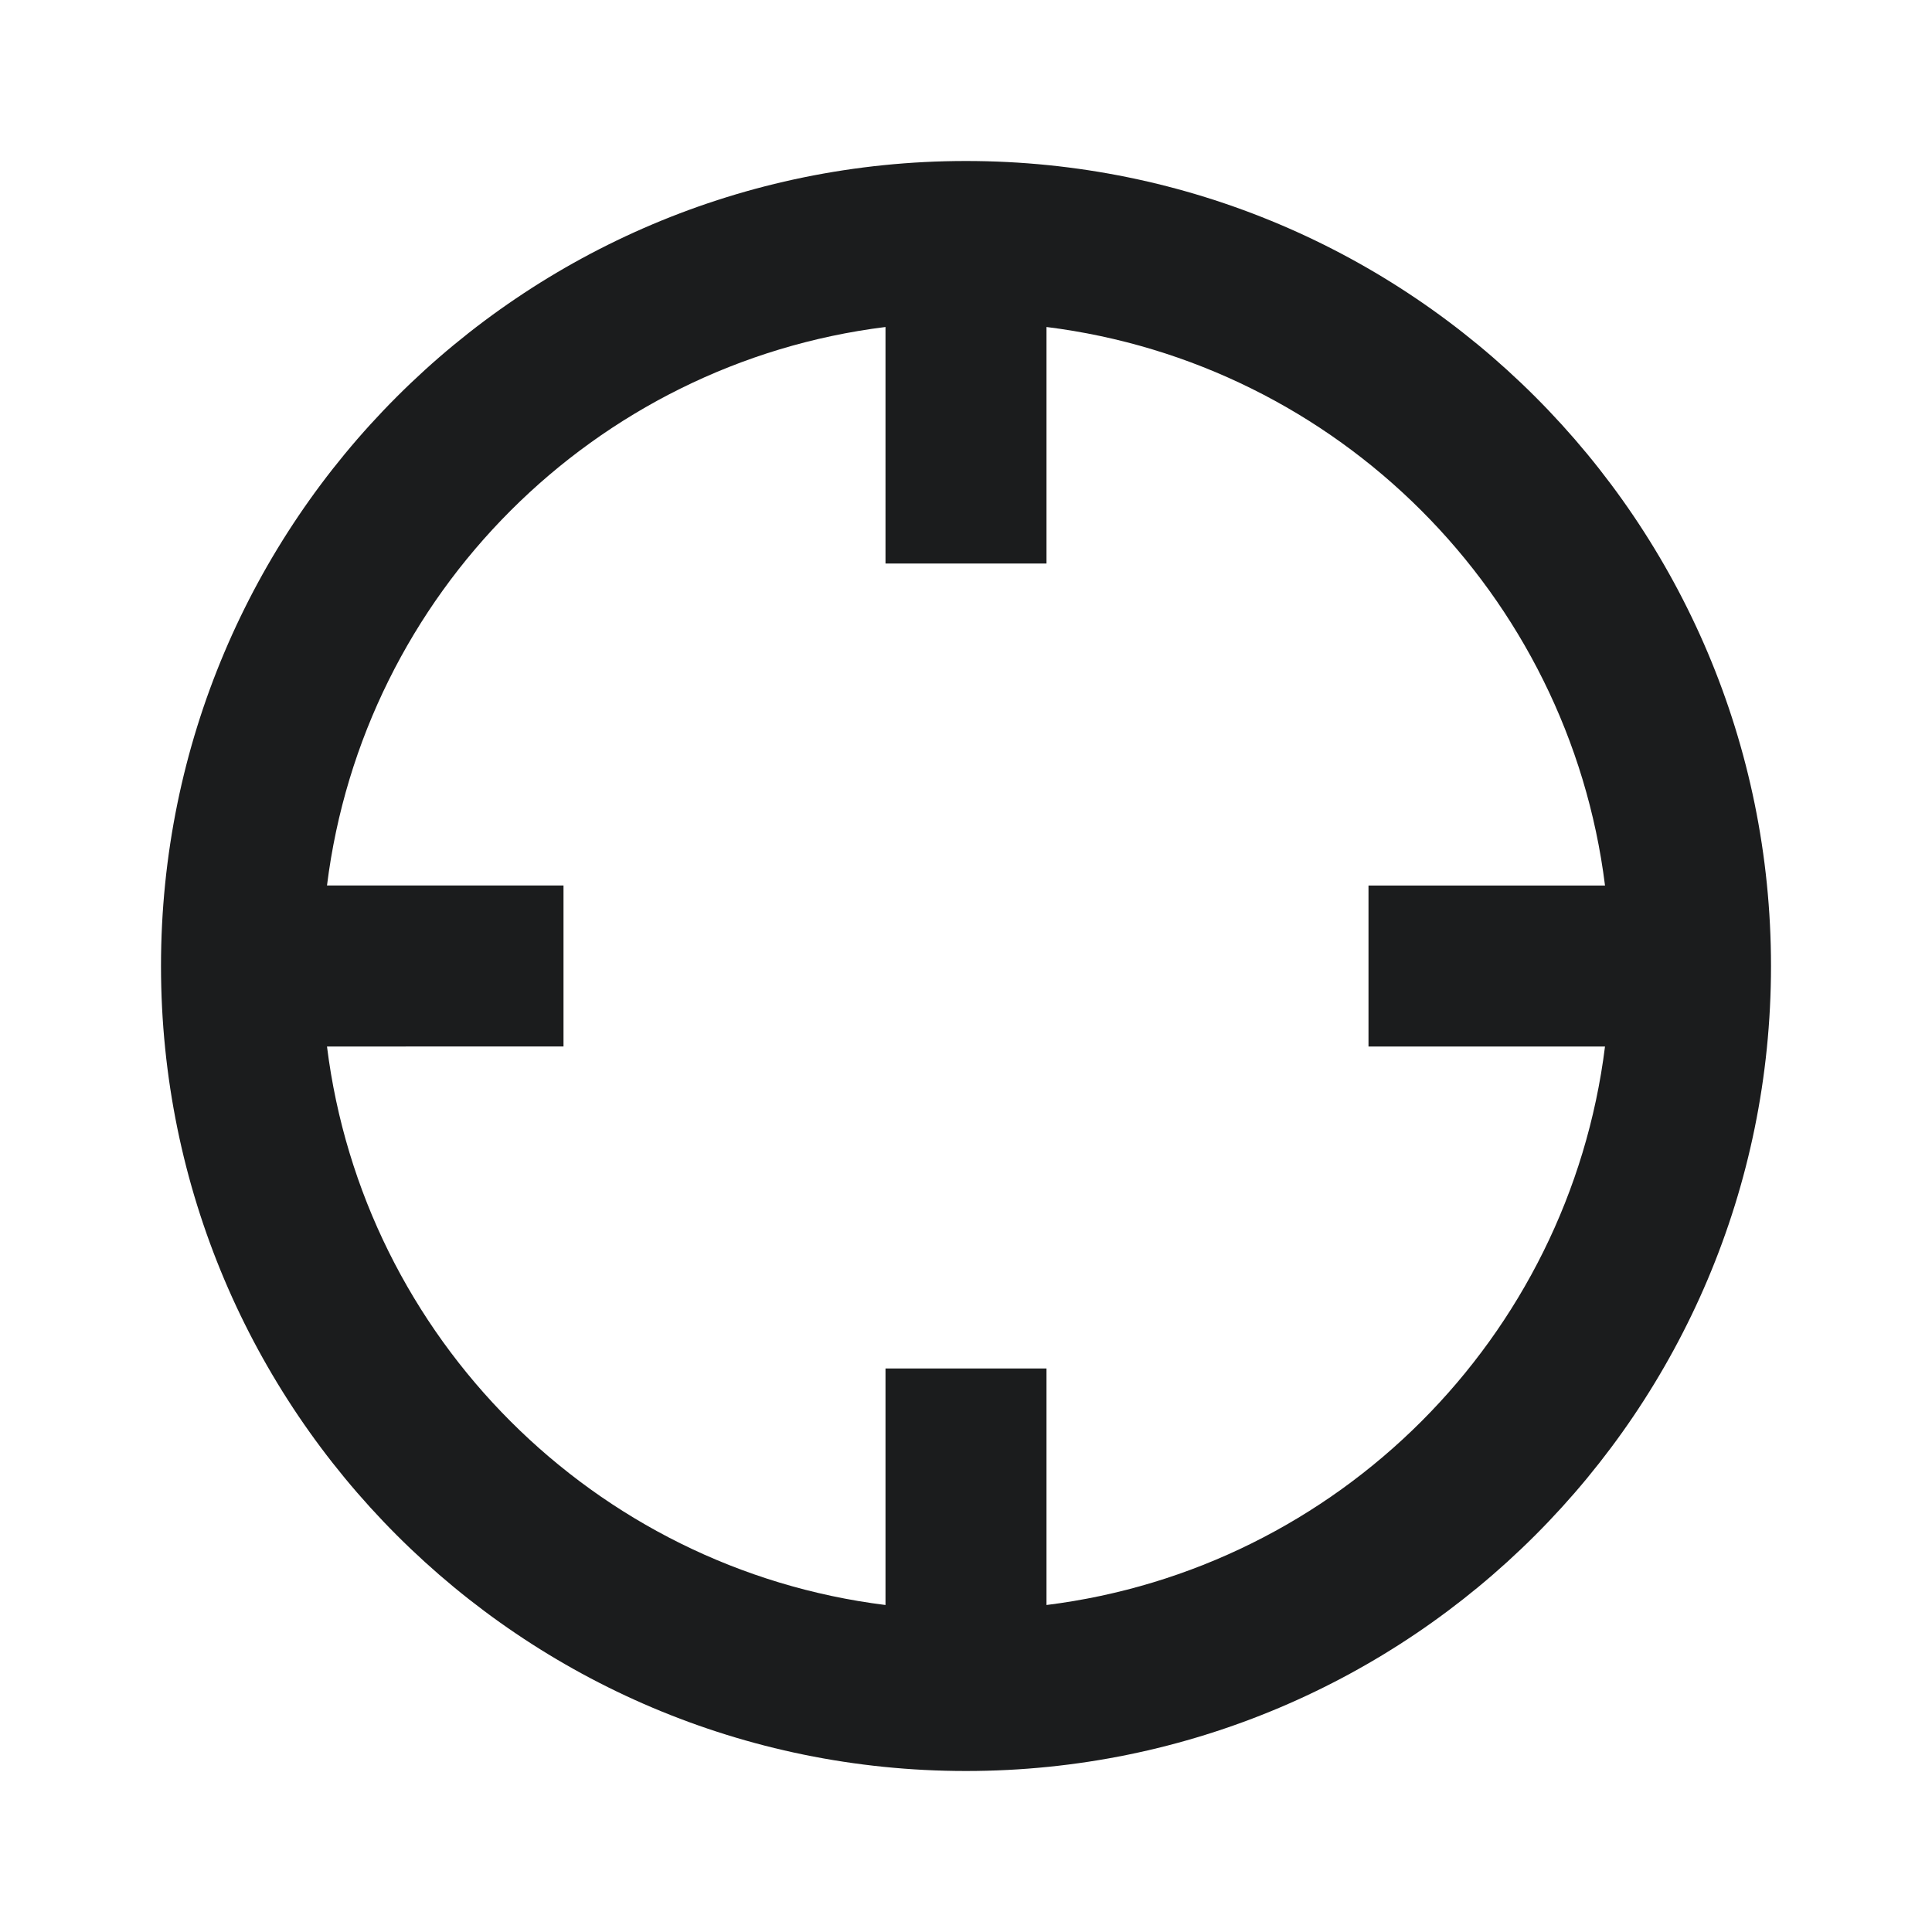 <svg xmlns="http://www.w3.org/2000/svg" width="24" height="24" fill="none"><path fill-rule="evenodd" d="M2 12C2 6.477 6.477 2 12 2s10 4.477 10 10-4.477 10-10 10S2 17.523 2 12zm2.062-1H7v2H4.062c.451 3.619 3.319 6.487 6.938 6.938V17h2v2.938c3.619-.451 6.487-3.319 6.938-6.938H17v-2h2.938C19.487 7.381 16.619 4.513 13 4.062V7h-2V4.062C7.381 4.513 4.513 7.381 4.062 11z" fill="#1B1C1D"/></svg>